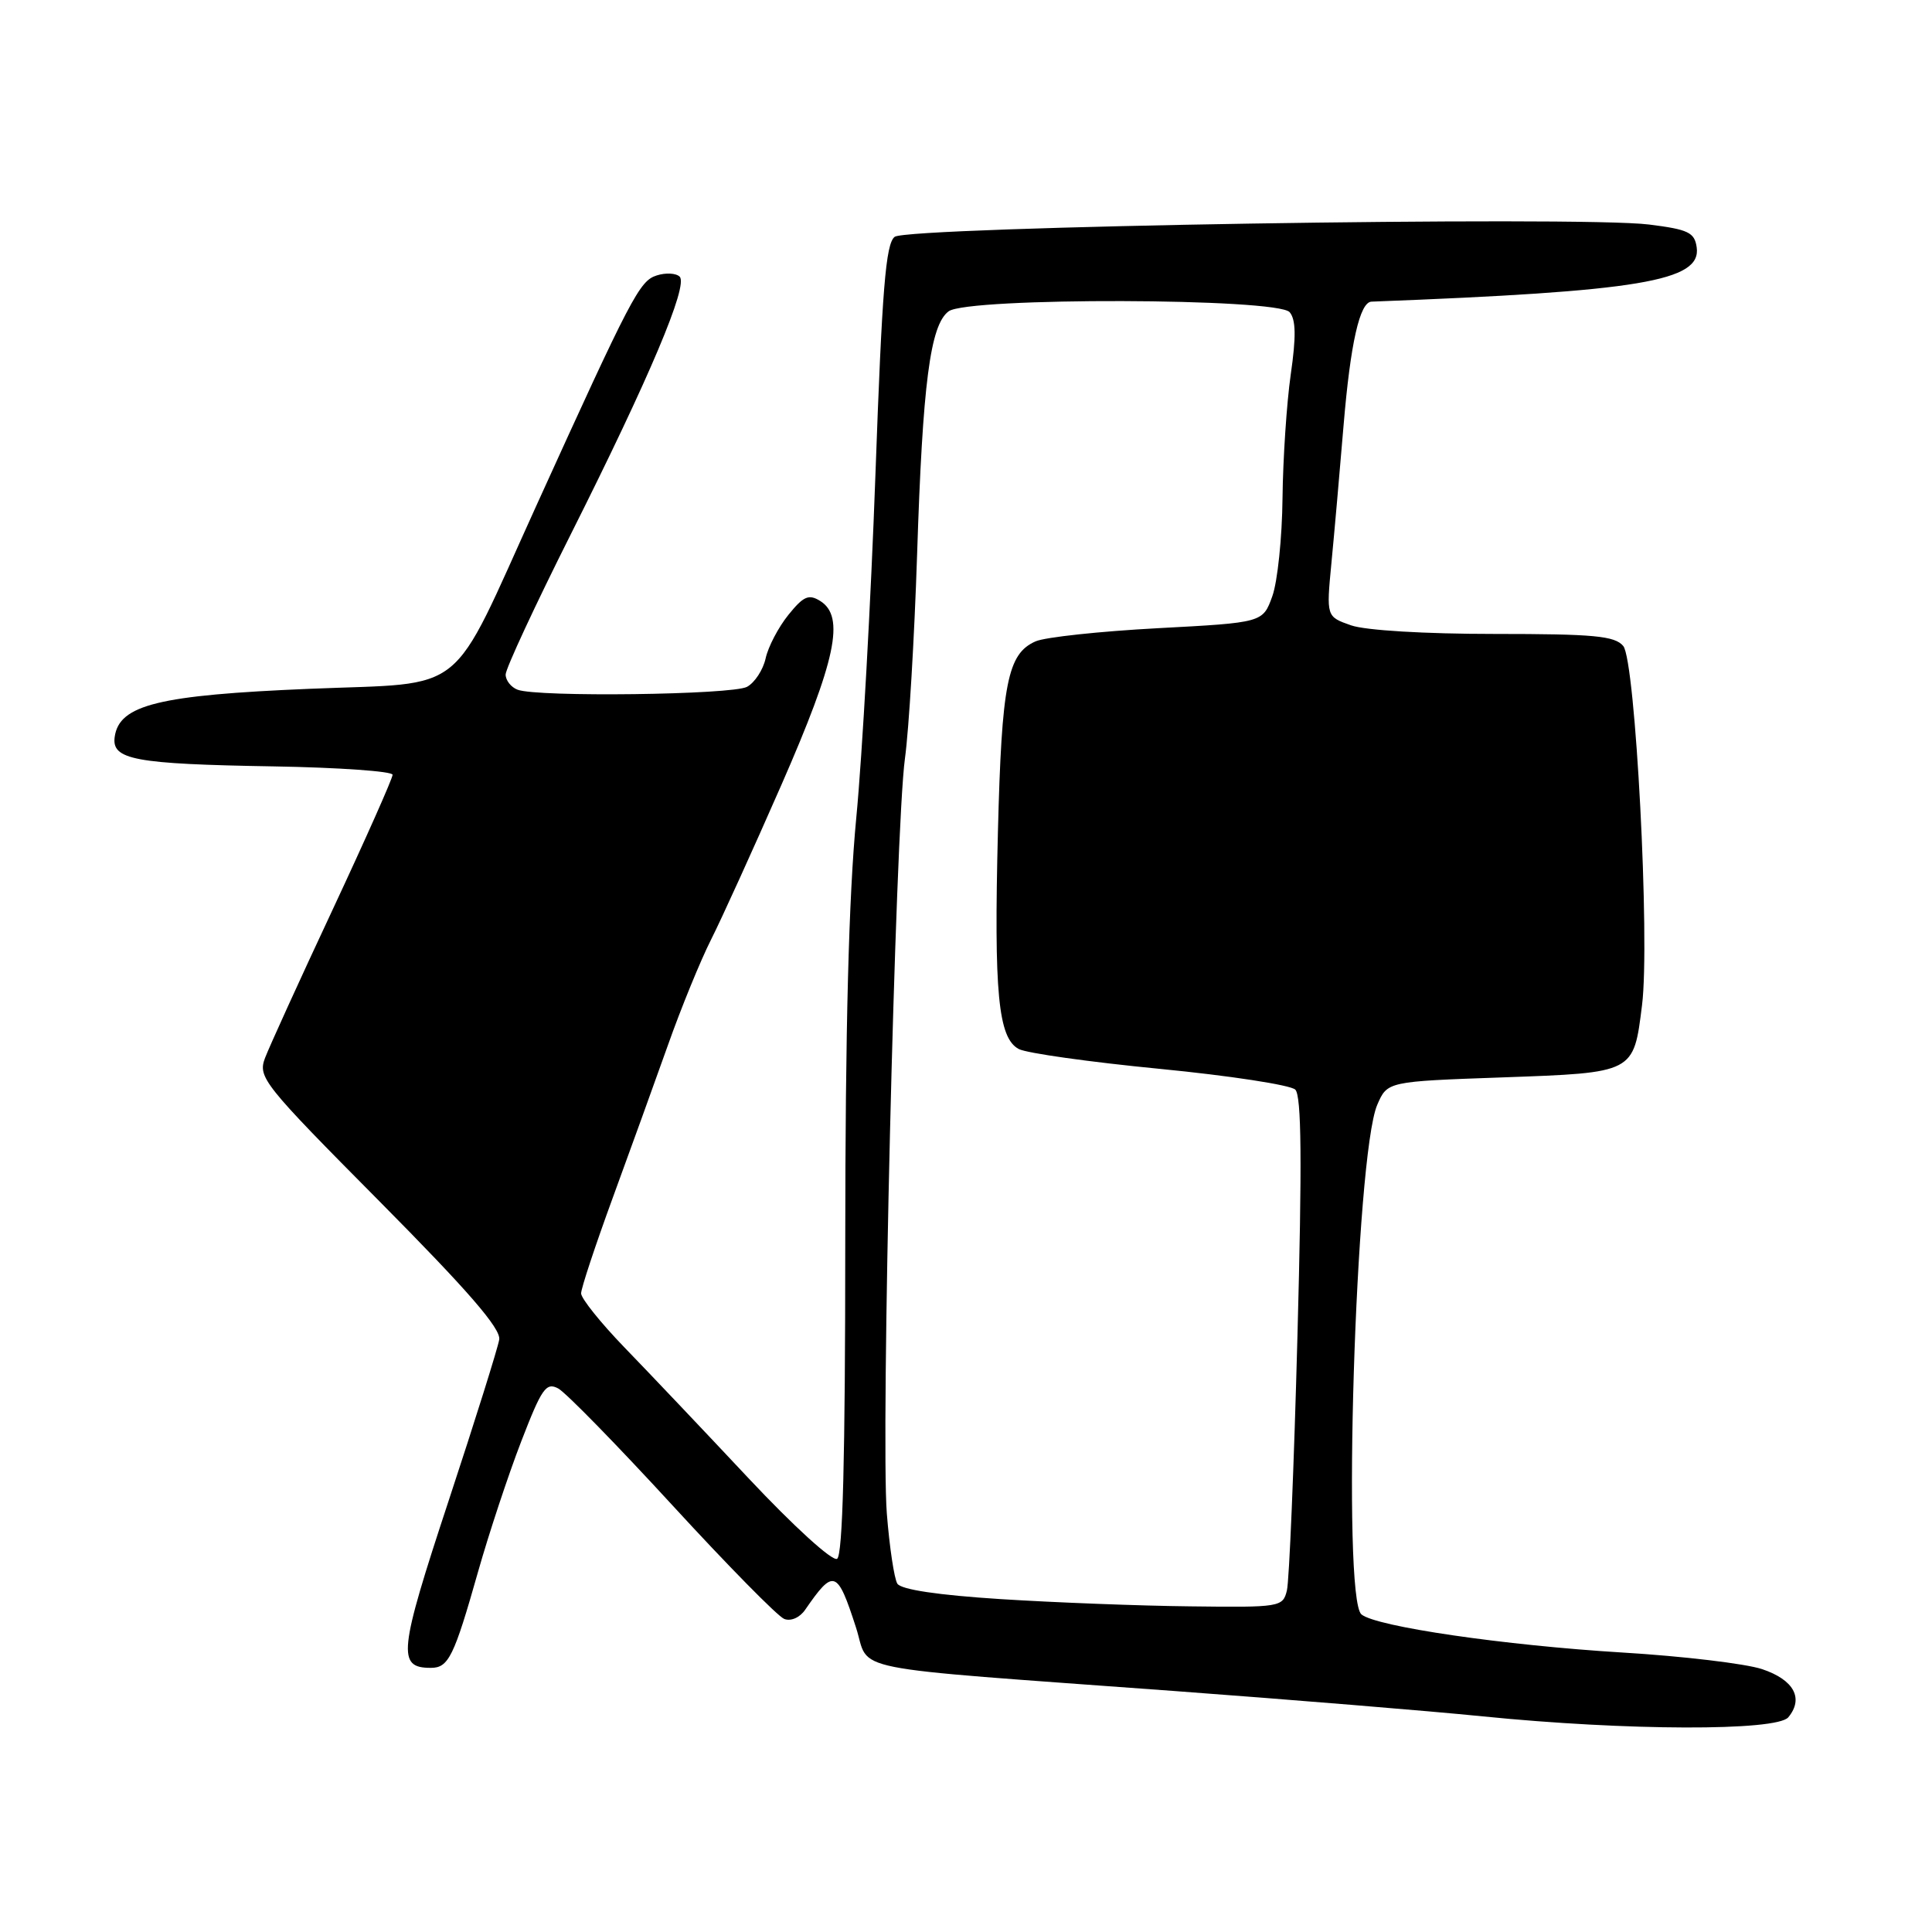 <?xml version="1.0" encoding="UTF-8" standalone="no"?>
<!DOCTYPE svg PUBLIC "-//W3C//DTD SVG 1.1//EN" "http://www.w3.org/Graphics/SVG/1.1/DTD/svg11.dtd" >
<svg xmlns="http://www.w3.org/2000/svg" xmlns:xlink="http://www.w3.org/1999/xlink" version="1.1" viewBox="0 0 256 256">
 <g >
 <path fill="currentColor"
d=" M 236.96 227.55 C 239.04 225.04 237.70 222.58 233.49 221.17 C 231.29 220.44 222.97 219.45 215.00 218.97 C 199.29 218.01 182.36 215.54 180.40 213.92 C 177.79 211.75 179.61 153.12 182.49 146.40 C 183.83 143.30 183.83 143.30 199.10 142.76 C 216.62 142.13 216.45 142.22 217.58 133.17 C 218.65 124.61 216.71 87.56 215.09 85.60 C 213.97 84.26 211.24 84.00 198.03 84.00 C 188.81 84.00 180.94 83.53 179.02 82.86 C 175.74 81.71 175.74 81.71 176.42 74.61 C 176.80 70.70 177.52 62.49 178.03 56.37 C 178.94 45.49 180.17 40.03 181.73 39.97 C 217.31 38.61 225.46 37.25 224.82 32.77 C 224.54 30.80 223.71 30.40 218.50 29.75 C 209.19 28.59 120.32 30.04 118.55 31.38 C 117.36 32.29 116.88 38.28 116.00 62.87 C 115.40 79.58 114.26 100.05 113.46 108.37 C 112.46 118.82 112.01 136.26 112.00 164.69 C 112.00 193.16 111.67 206.09 110.92 206.55 C 110.31 206.93 105.18 202.26 99.17 195.86 C 93.31 189.61 85.92 181.82 82.75 178.55 C 79.59 175.28 77.00 172.05 77.00 171.38 C 77.00 170.71 78.87 165.07 81.15 158.83 C 83.43 152.60 86.74 143.45 88.50 138.50 C 90.25 133.55 92.83 127.25 94.22 124.50 C 95.61 121.75 99.80 112.53 103.54 104.00 C 110.78 87.47 112.00 81.70 108.68 79.63 C 107.16 78.69 106.47 78.99 104.46 81.48 C 103.14 83.12 101.78 85.71 101.45 87.24 C 101.11 88.77 100.00 90.46 98.98 91.01 C 96.99 92.07 71.21 92.40 68.58 91.39 C 67.71 91.06 67.00 90.15 67.00 89.38 C 67.00 88.61 70.90 80.22 75.66 70.74 C 86.07 50.01 91.22 37.82 90.06 36.66 C 89.59 36.19 88.21 36.11 87.01 36.50 C 84.74 37.22 83.69 39.23 71.07 67.00 C 59.40 92.68 62.24 90.39 41.04 91.27 C 21.04 92.10 15.80 93.39 15.20 97.63 C 14.76 100.67 17.80 101.24 36.25 101.55 C 44.91 101.70 52.01 102.20 52.02 102.66 C 52.03 103.12 48.46 111.15 44.09 120.50 C 39.71 129.85 35.68 138.71 35.12 140.18 C 34.15 142.75 34.84 143.62 50.28 159.18 C 62.03 171.03 66.38 176.05 66.15 177.50 C 65.97 178.60 62.95 188.24 59.43 198.91 C 52.82 218.95 52.61 221.00 57.09 221.00 C 59.43 221.00 60.15 219.54 63.35 208.25 C 64.79 203.17 67.36 195.41 69.06 191.01 C 71.78 183.96 72.36 183.12 73.97 183.98 C 74.97 184.52 81.77 191.48 89.09 199.45 C 96.40 207.41 103.07 214.20 103.92 214.52 C 104.79 214.86 105.98 214.34 106.69 213.30 C 110.47 207.82 110.94 207.98 113.42 215.64 C 115.37 221.66 110.96 220.78 155.50 224.06 C 170.90 225.20 189.35 226.71 196.50 227.43 C 215.45 229.34 235.42 229.40 236.96 227.55 Z  M 132.58 211.89 C 124.29 211.36 119.39 210.63 118.90 209.84 C 118.49 209.17 117.86 204.99 117.51 200.56 C 116.70 190.32 118.63 109.81 119.91 100.50 C 120.44 96.65 121.16 84.50 121.52 73.50 C 122.25 50.82 123.25 43.06 125.70 41.25 C 128.24 39.37 169.32 39.48 170.89 41.37 C 171.72 42.36 171.75 44.64 171.03 49.62 C 170.49 53.40 170.00 60.77 169.94 66.00 C 169.89 71.22 169.28 77.08 168.59 79.00 C 167.33 82.50 167.33 82.50 153.41 83.24 C 145.76 83.65 138.48 84.43 137.23 84.98 C 133.50 86.61 132.73 90.52 132.23 110.21 C 131.69 131.58 132.26 137.54 134.99 139.00 C 136.02 139.55 144.43 140.73 153.68 141.63 C 162.93 142.53 171.01 143.77 171.63 144.38 C 172.46 145.20 172.54 153.89 171.92 177.00 C 171.46 194.32 170.83 209.51 170.52 210.75 C 169.98 212.94 169.64 213.00 157.73 212.85 C 151.00 212.78 139.69 212.34 132.58 211.89 Z "/>
</g>
</svg>